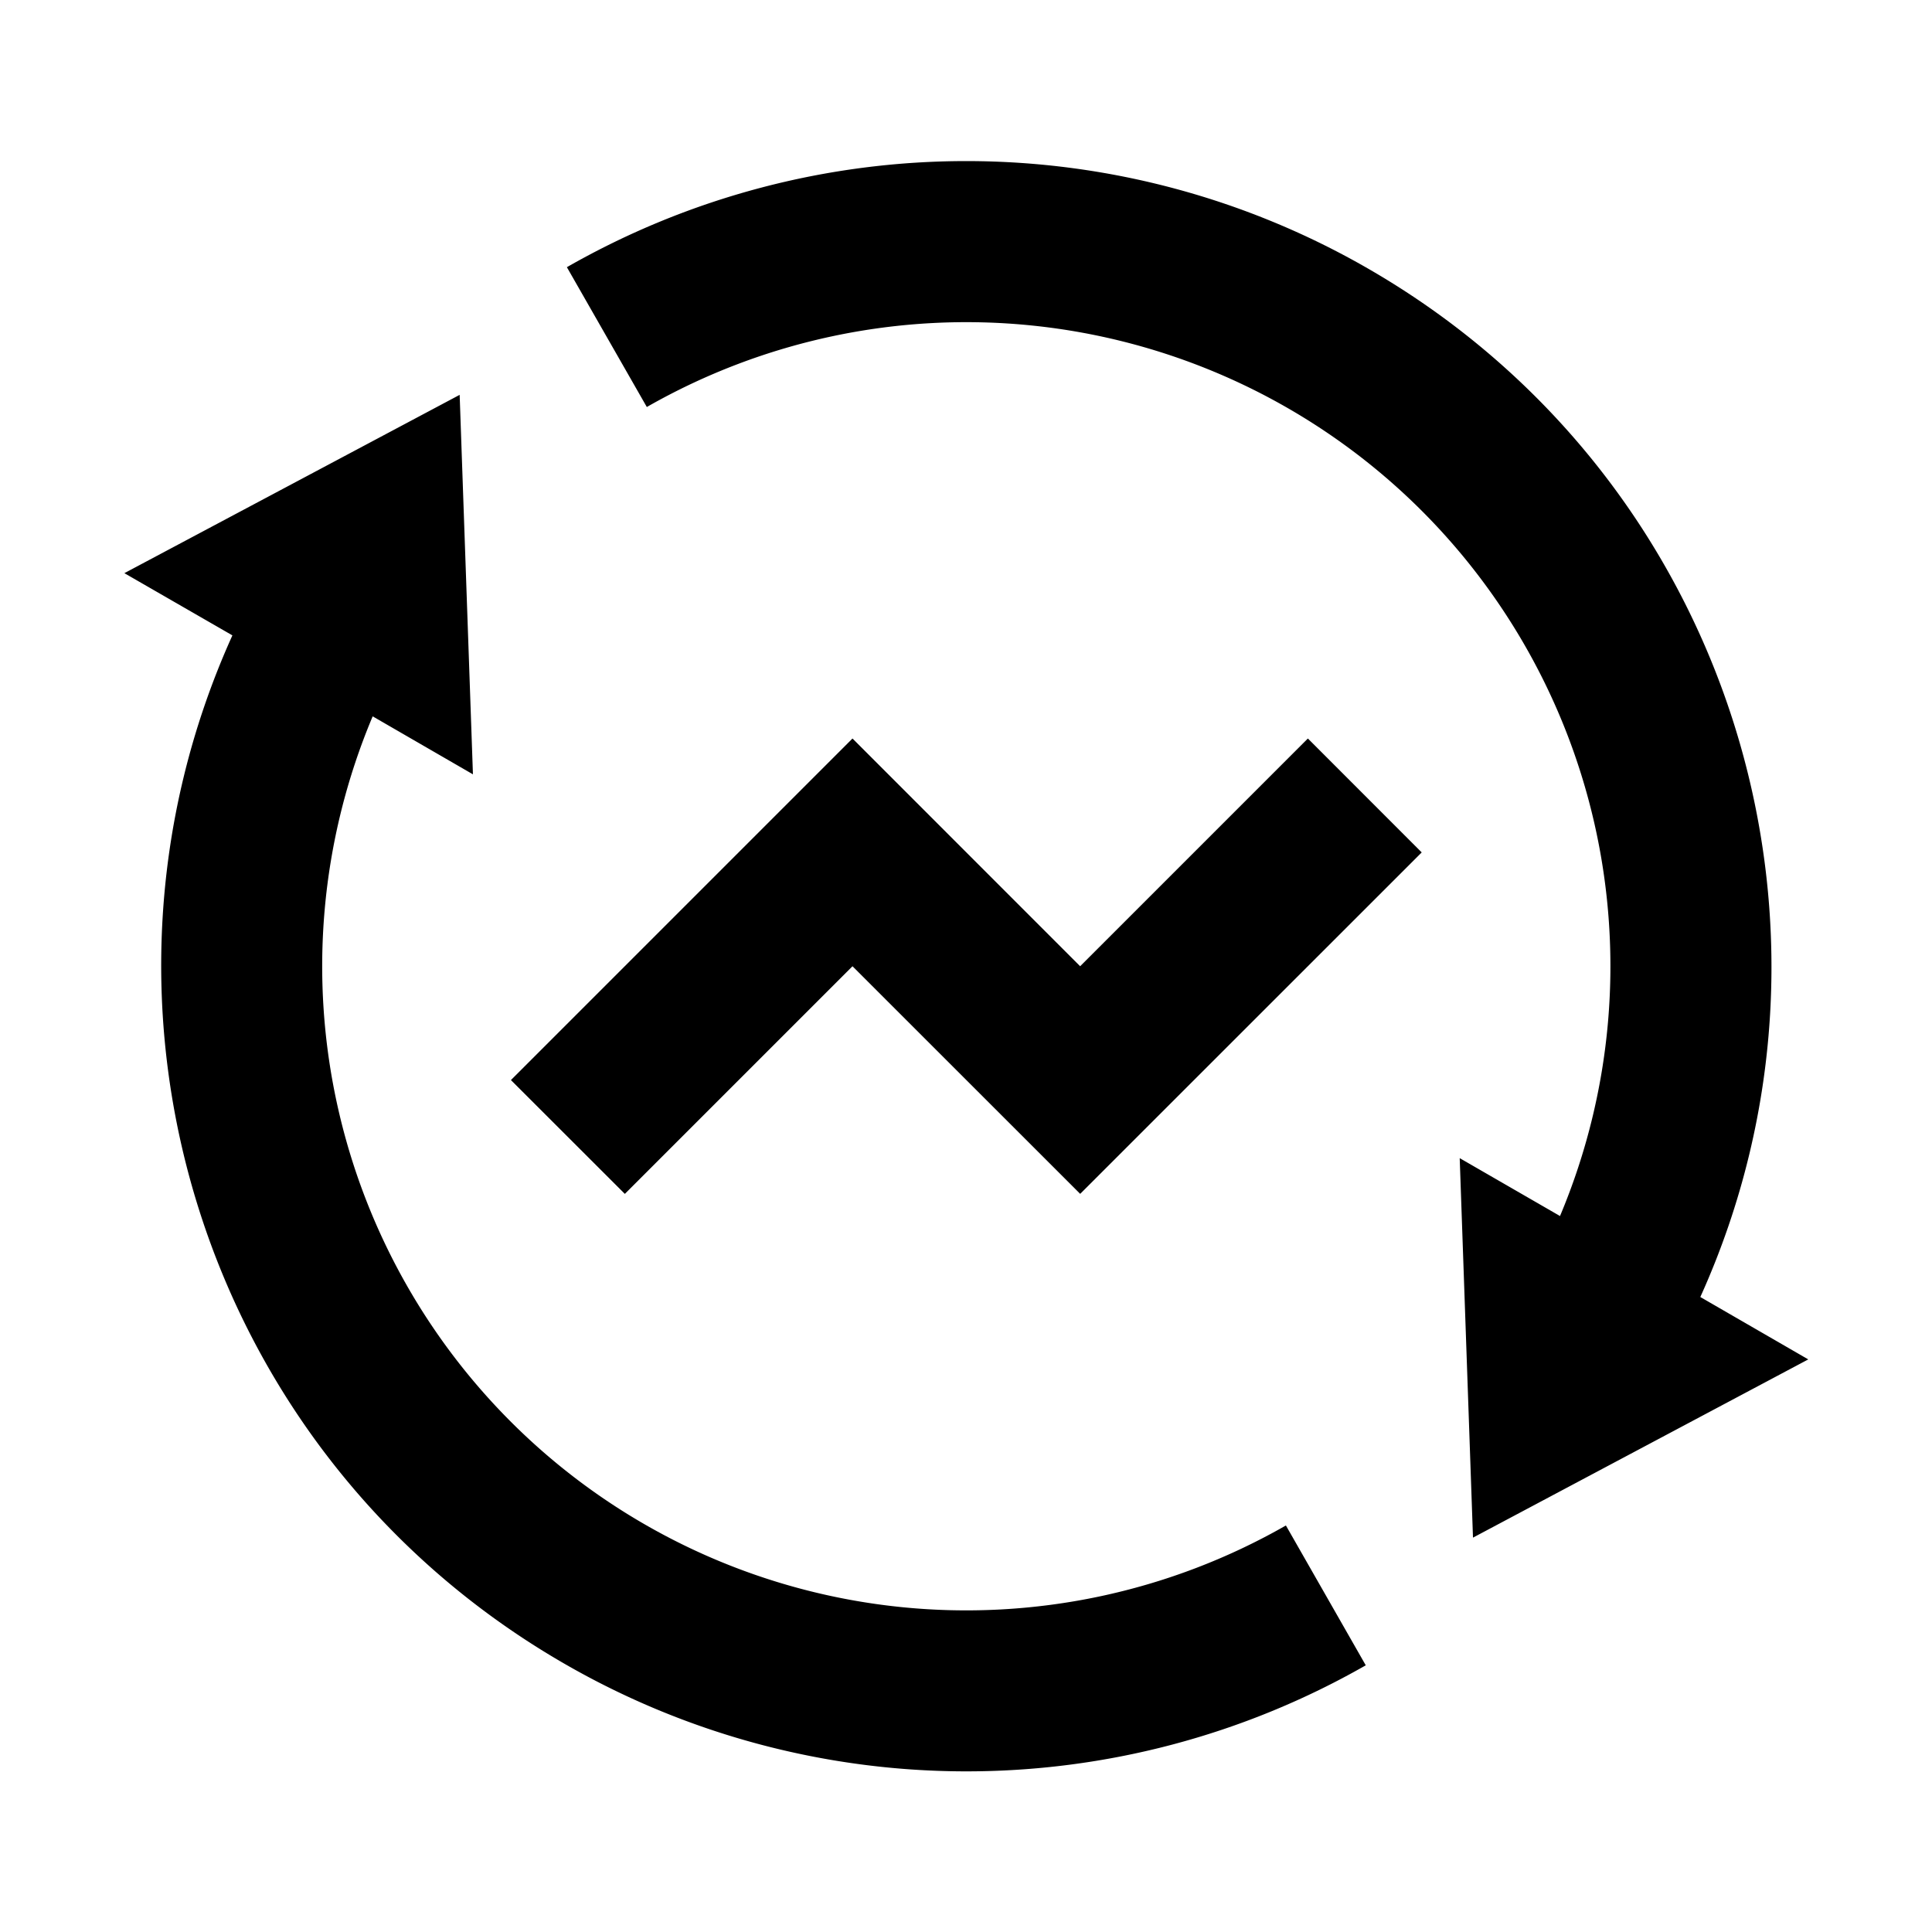 <svg xmlns="http://www.w3.org/2000/svg" fill="currentColor" viewBox="0 0 24 24" aria-hidden="true">
  <path d="M19.379 15.106A8.001 8.001 0 008.035 5.056l-.993-1.737a9.996 9.996 0 019.962.023c4.49 2.593 6.21 8.143 4.118 12.77l1.341.775-4.165 2.214-.165-4.714 1.246.719zM4.629 8.9a8.001 8.001 0 0011.345 10.05l.992 1.737a9.996 9.996 0 01-9.962-.024c-4.49-2.593-6.21-8.142-4.117-12.77L1.545 7.12 5.71 4.905l.165 4.714-1.245-.72zm8.79 5.931l-2.829-2.828-2.828 2.828-1.415-1.414 4.243-4.243 2.828 2.829 2.829-2.829 1.414 1.415-4.243 4.242z"/>
</svg>
